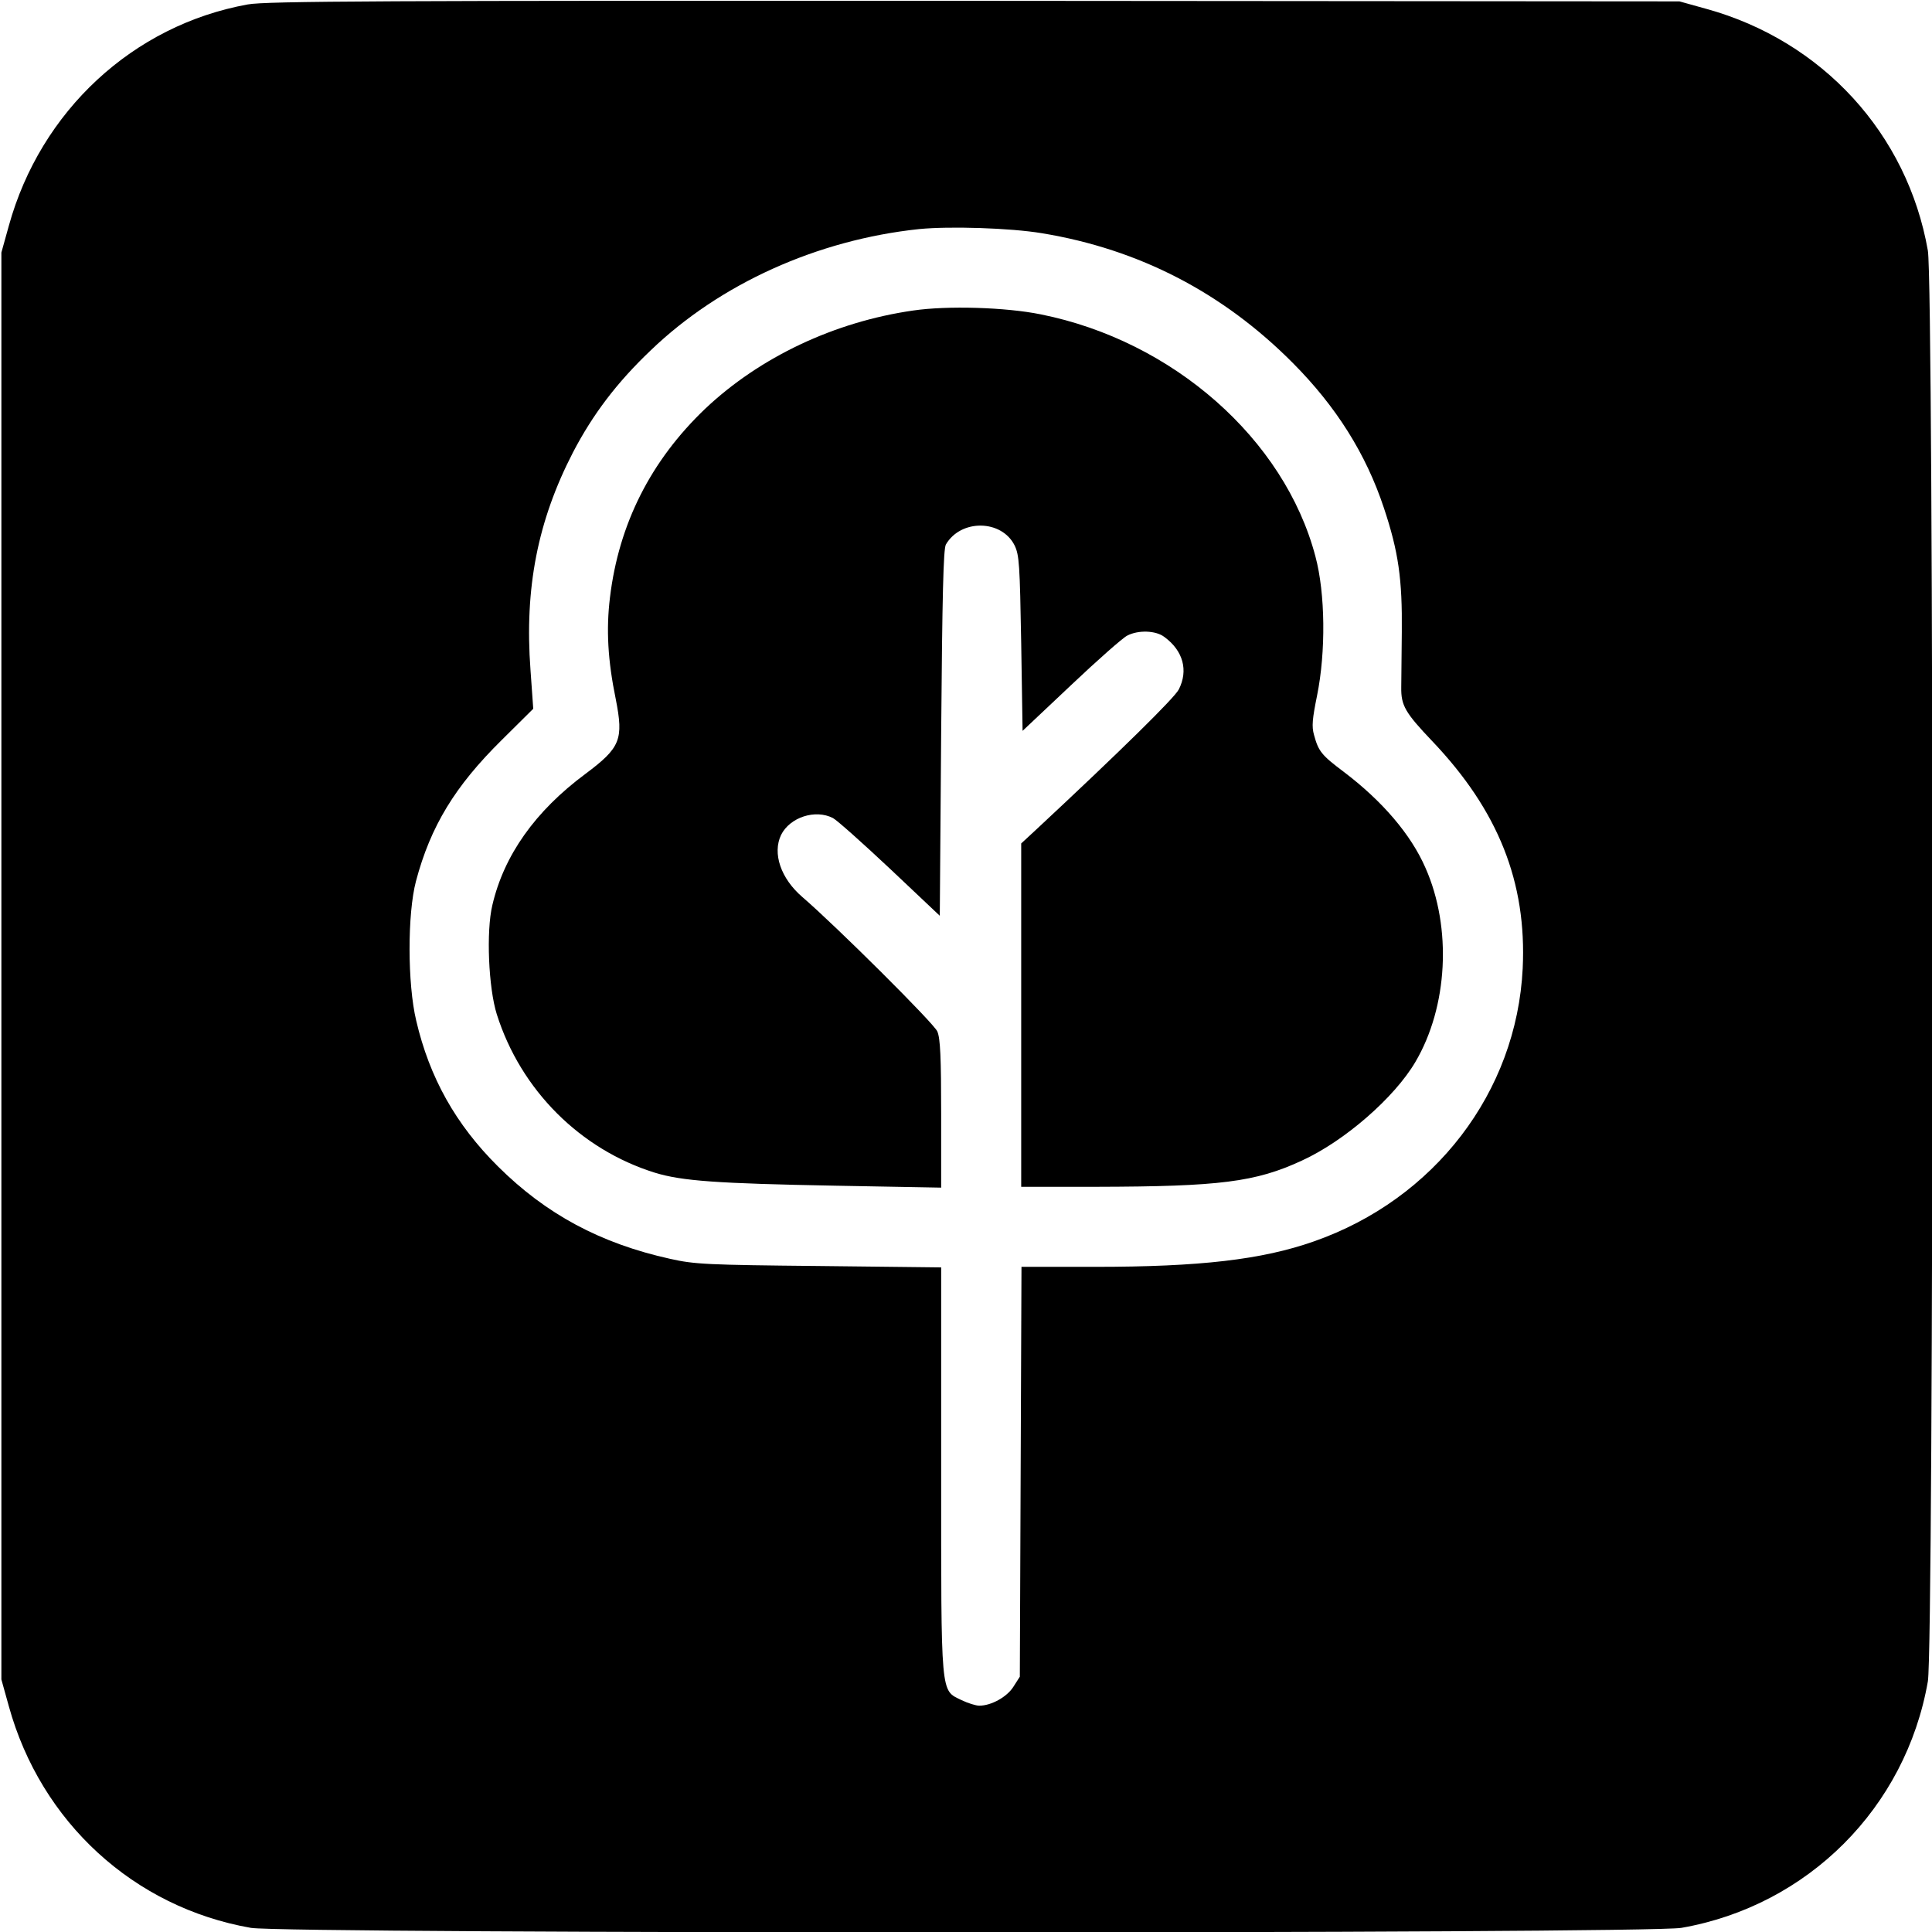 <?xml version="1.0" standalone="no"?>
<!DOCTYPE svg PUBLIC "-//W3C//DTD SVG 20010904//EN"
 "http://www.w3.org/TR/2001/REC-SVG-20010904/DTD/svg10.dtd">
<svg version="1.0" xmlns="http://www.w3.org/2000/svg"
 width="700pt" height="700pt" viewBox="0 0 700 700"
 preserveAspectRatio="xMidYMid meet">
<g transform="translate(0,700) scale(0.1,-0.1)"
fill="#000000" stroke="none">
<path d="M898 6984 c-416 -75 -751 -386 -866 -802 l-27 -97 0 -2585 0 -2585
27 -97 c116 -420 453 -729 877 -803 126 -22 5056 -22 5183 0 458 80 813 435
893 893 22 127 22 5057 0 5184 -74 423 -382 760 -803 876 l-97 27 -2555 2
c-2145 1 -2567 -1 -2632 -13z m2877 -829 c353 -58 657 -216 910 -471 156 -157
264 -328 329 -524 53 -159 67 -258 65 -450 -1 -91 -2 -181 -2 -200 -1 -66 14
-92 112 -195 240 -252 343 -512 328 -824 -22 -448 -319 -836 -757 -989 -188
-66 -412 -92 -792 -92 l-267 0 -3 -743 -3 -742 -23 -36 c-23 -37 -80 -69 -124
-69 -12 0 -41 9 -64 20 -77 38 -74 3 -74 834 l0 734 -442 5 c-406 4 -451 6
-540 26 -253 56 -450 162 -624 335 -153 152 -248 322 -296 528 -32 134 -32
387 -1 505 53 200 142 345 310 511 l115 114 -10 141 c-22 296 26 540 154 788
72 138 159 253 282 370 251 241 603 400 972 439 111 11 331 4 445 -15z"/>
<path d="M3309 5875 c-286 -41 -556 -169 -754 -356 -197 -188 -313 -417 -345
-684 -14 -115 -8 -227 21 -368 29 -147 17 -176 -110 -271 -182 -135 -295 -295
-337 -475 -23 -95 -14 -301 16 -396 87 -275 303 -490 573 -574 98 -30 225 -39
655 -47 l382 -7 0 267 c0 202 -3 275 -14 299 -11 28 -367 382 -489 487 -78 67
-109 158 -77 225 32 64 124 94 188 61 15 -8 108 -91 207 -184 l180 -170 5 662
c4 501 8 666 17 683 54 93 202 91 249 -3 17 -35 19 -69 24 -355 l5 -317 175
165 c96 91 188 172 204 180 40 21 104 19 135 -5 68 -50 87 -121 52 -190 -16
-31 -210 -222 -517 -508 l-54 -50 0 -622 0 -622 273 0 c446 1 576 17 744 95
155 71 335 228 411 357 118 200 133 486 37 703 -53 122 -157 243 -297 349 -80
60 -91 74 -107 133 -9 31 -6 59 11 143 32 158 30 370 -6 504 -112 425 -516
781 -995 877 -128 26 -339 32 -462 14z"/>
</g>
</svg>
